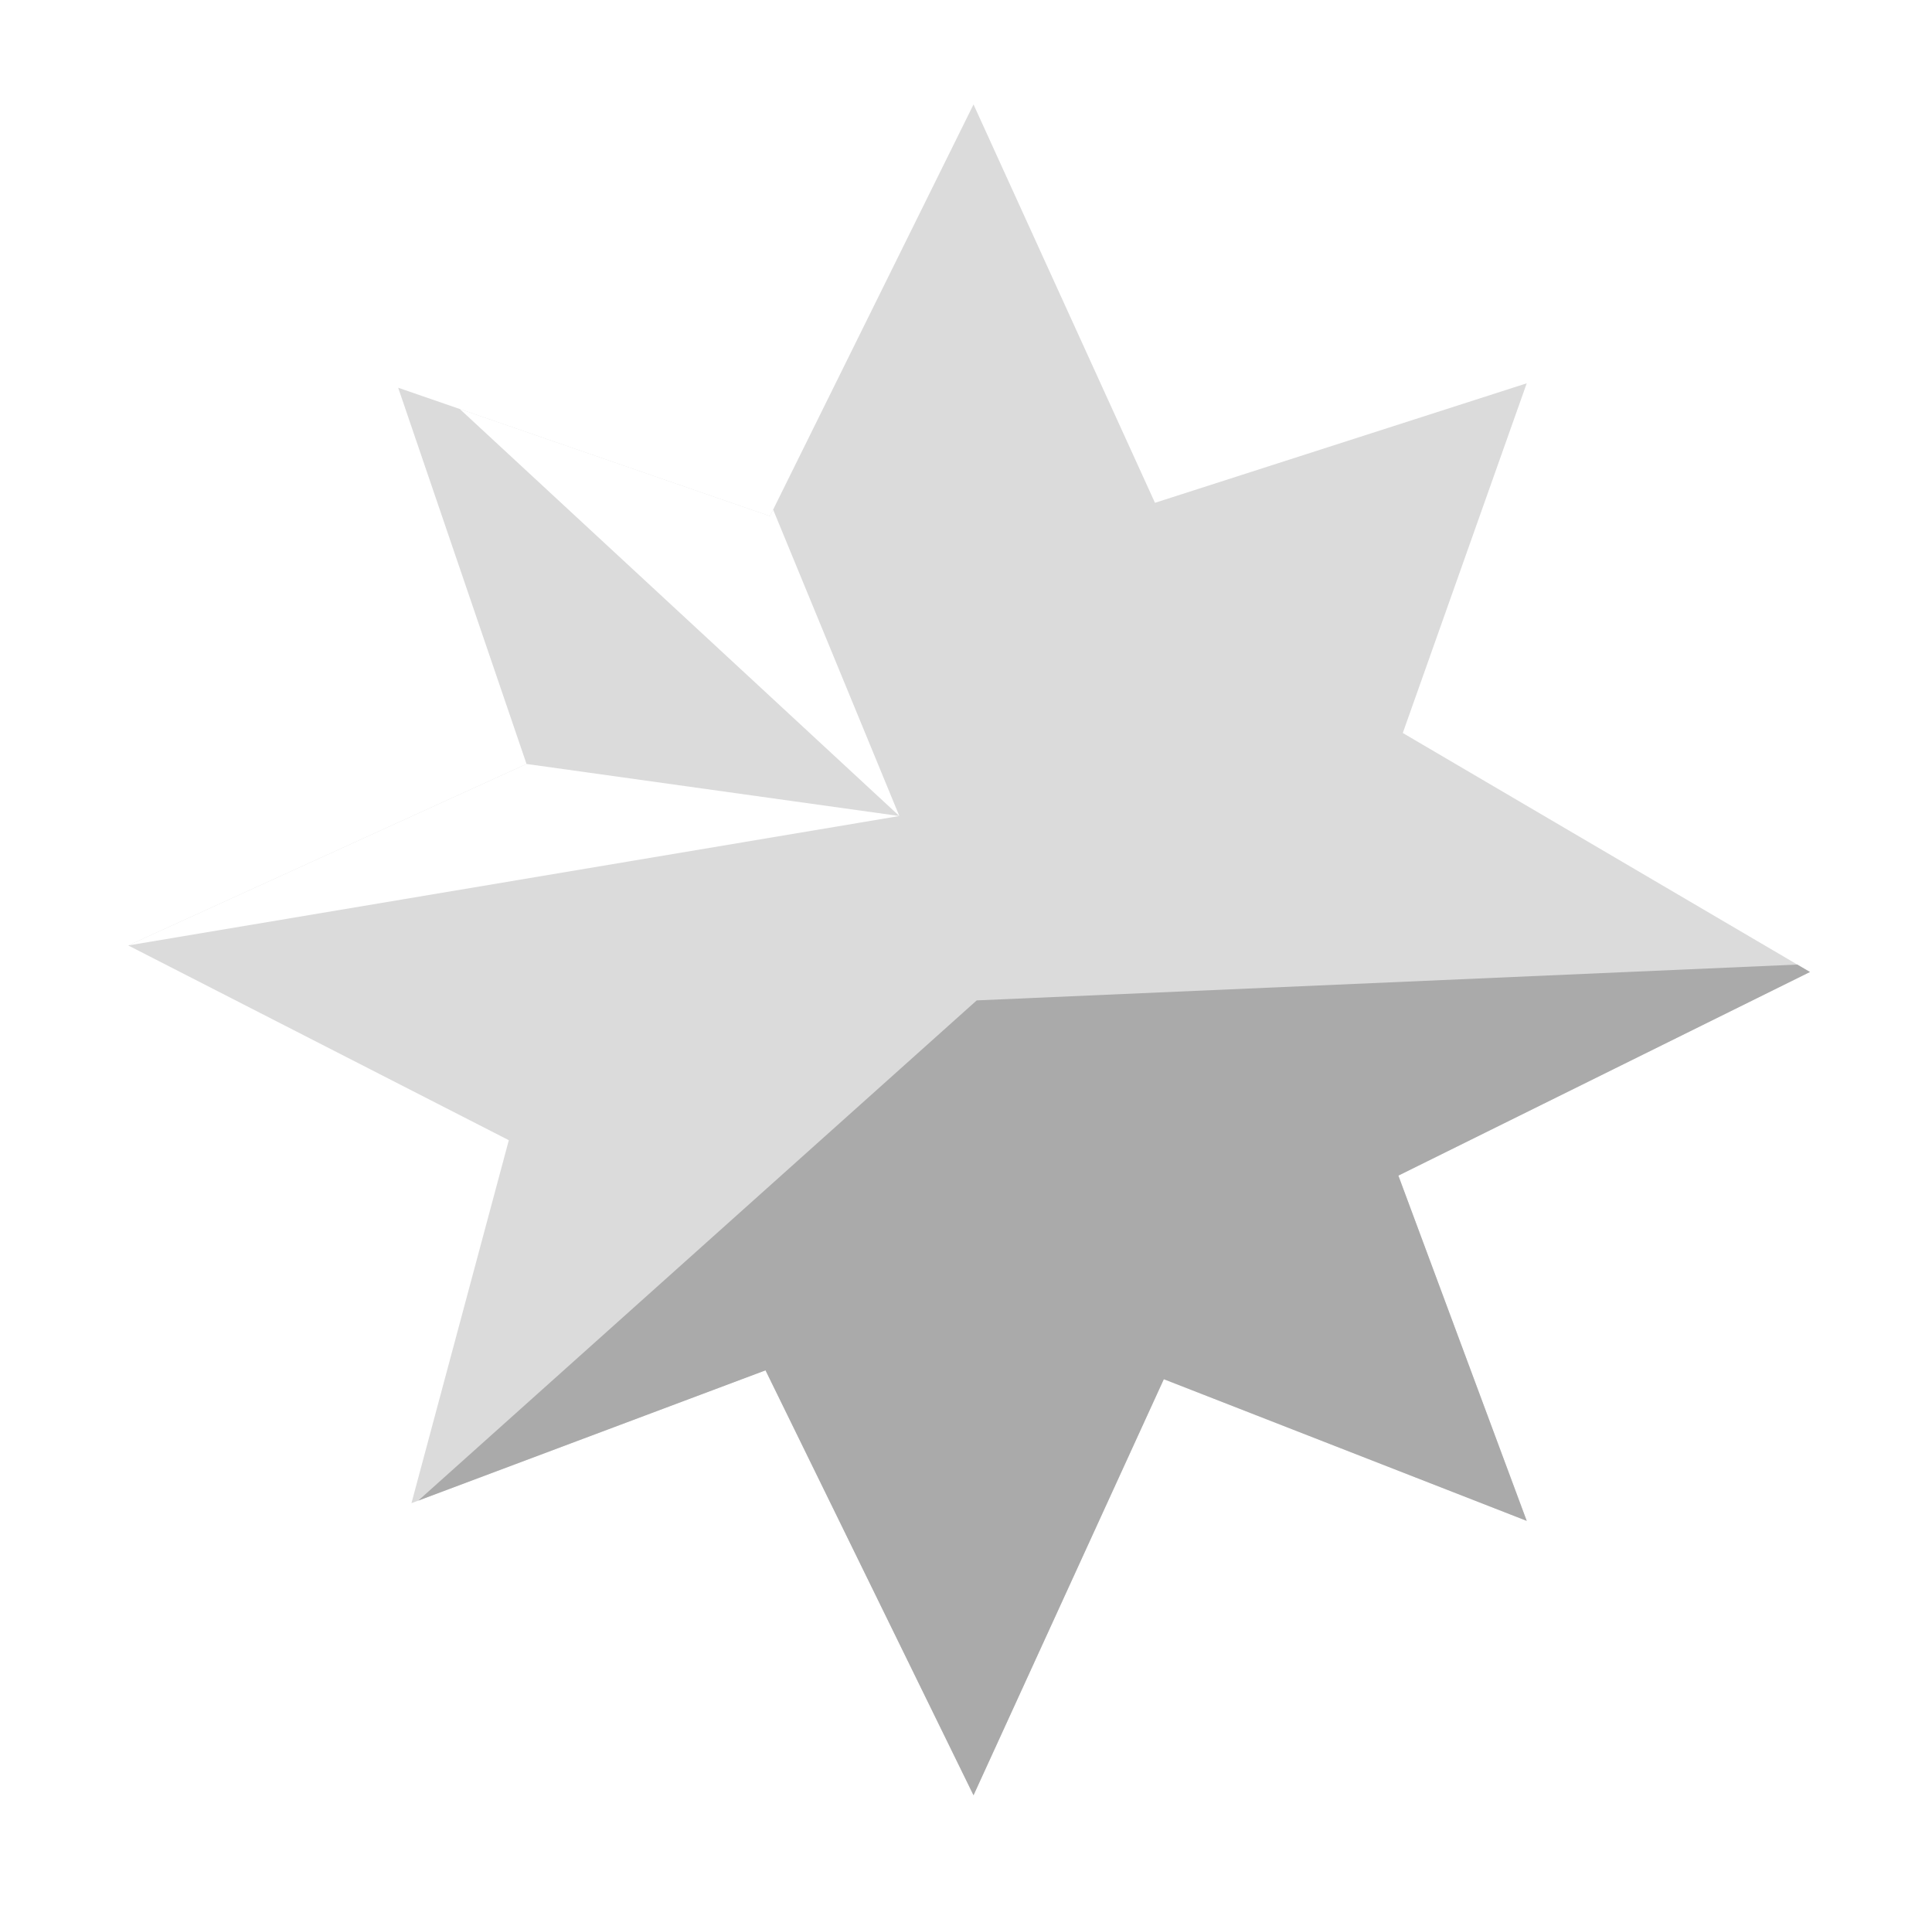 <svg width="74" height="73" viewBox="0 0 74 73" fill="none" xmlns="http://www.w3.org/2000/svg">
<g filter="url(#filter0_d_122_2583)">
<path d="M37.288 0L29.49 15.765L15.251 10.849L20.167 25.257L4.911 32.207L19.489 39.666L15.76 53.566L29.321 48.48L37.288 64.753L44.577 48.819L58.477 54.244L53.561 41.022L69.326 33.224L53.73 24.071L58.477 10.679L44.238 15.256L37.288 0Z" fill="#DBDBDB"/>
<path d="M17.609 11.662L34.447 27.251L29.613 15.517L29.49 15.764L17.609 11.662Z" fill="white"/>
<path d="M20.167 25.257L34.447 27.251L4.911 32.207L20.167 25.257Z" fill="white"/>
<path d="M68.839 32.94L37.41 34.312L16.02 53.469L29.321 48.48L37.288 64.753L44.577 48.819L58.477 54.244L53.561 41.022L69.326 33.224L68.839 32.94Z" fill="#AAAAAA"/>
</g>
<defs>
<filter id="filter0_d_122_2583" x="0.911" y="0" width="72.415" height="72.753" filterUnits="userSpaceOnUse" color-interpolation-filters="sRGB">
<feFlood flood-opacity="0" result="BackgroundImageFix"/>
<feColorMatrix in="SourceAlpha" type="matrix" values="0 0 0 0 0 0 0 0 0 0 0 0 0 0 0 0 0 0 127 0" result="hardAlpha"/>
<feOffset dy="4"/>
<feGaussianBlur stdDeviation="2"/>
<feComposite in2="hardAlpha" operator="out"/>
<feColorMatrix type="matrix" values="0 0 0 0 0 0 0 0 0 0 0 0 0 0 0 0 0 0 0.25 0"/>
<feBlend mode="normal" in2="BackgroundImageFix" result="effect1_dropShadow_122_2583"/>
<feBlend mode="normal" in="SourceGraphic" in2="effect1_dropShadow_122_2583" result="shape"/>
</filter>
</defs>
</svg>
